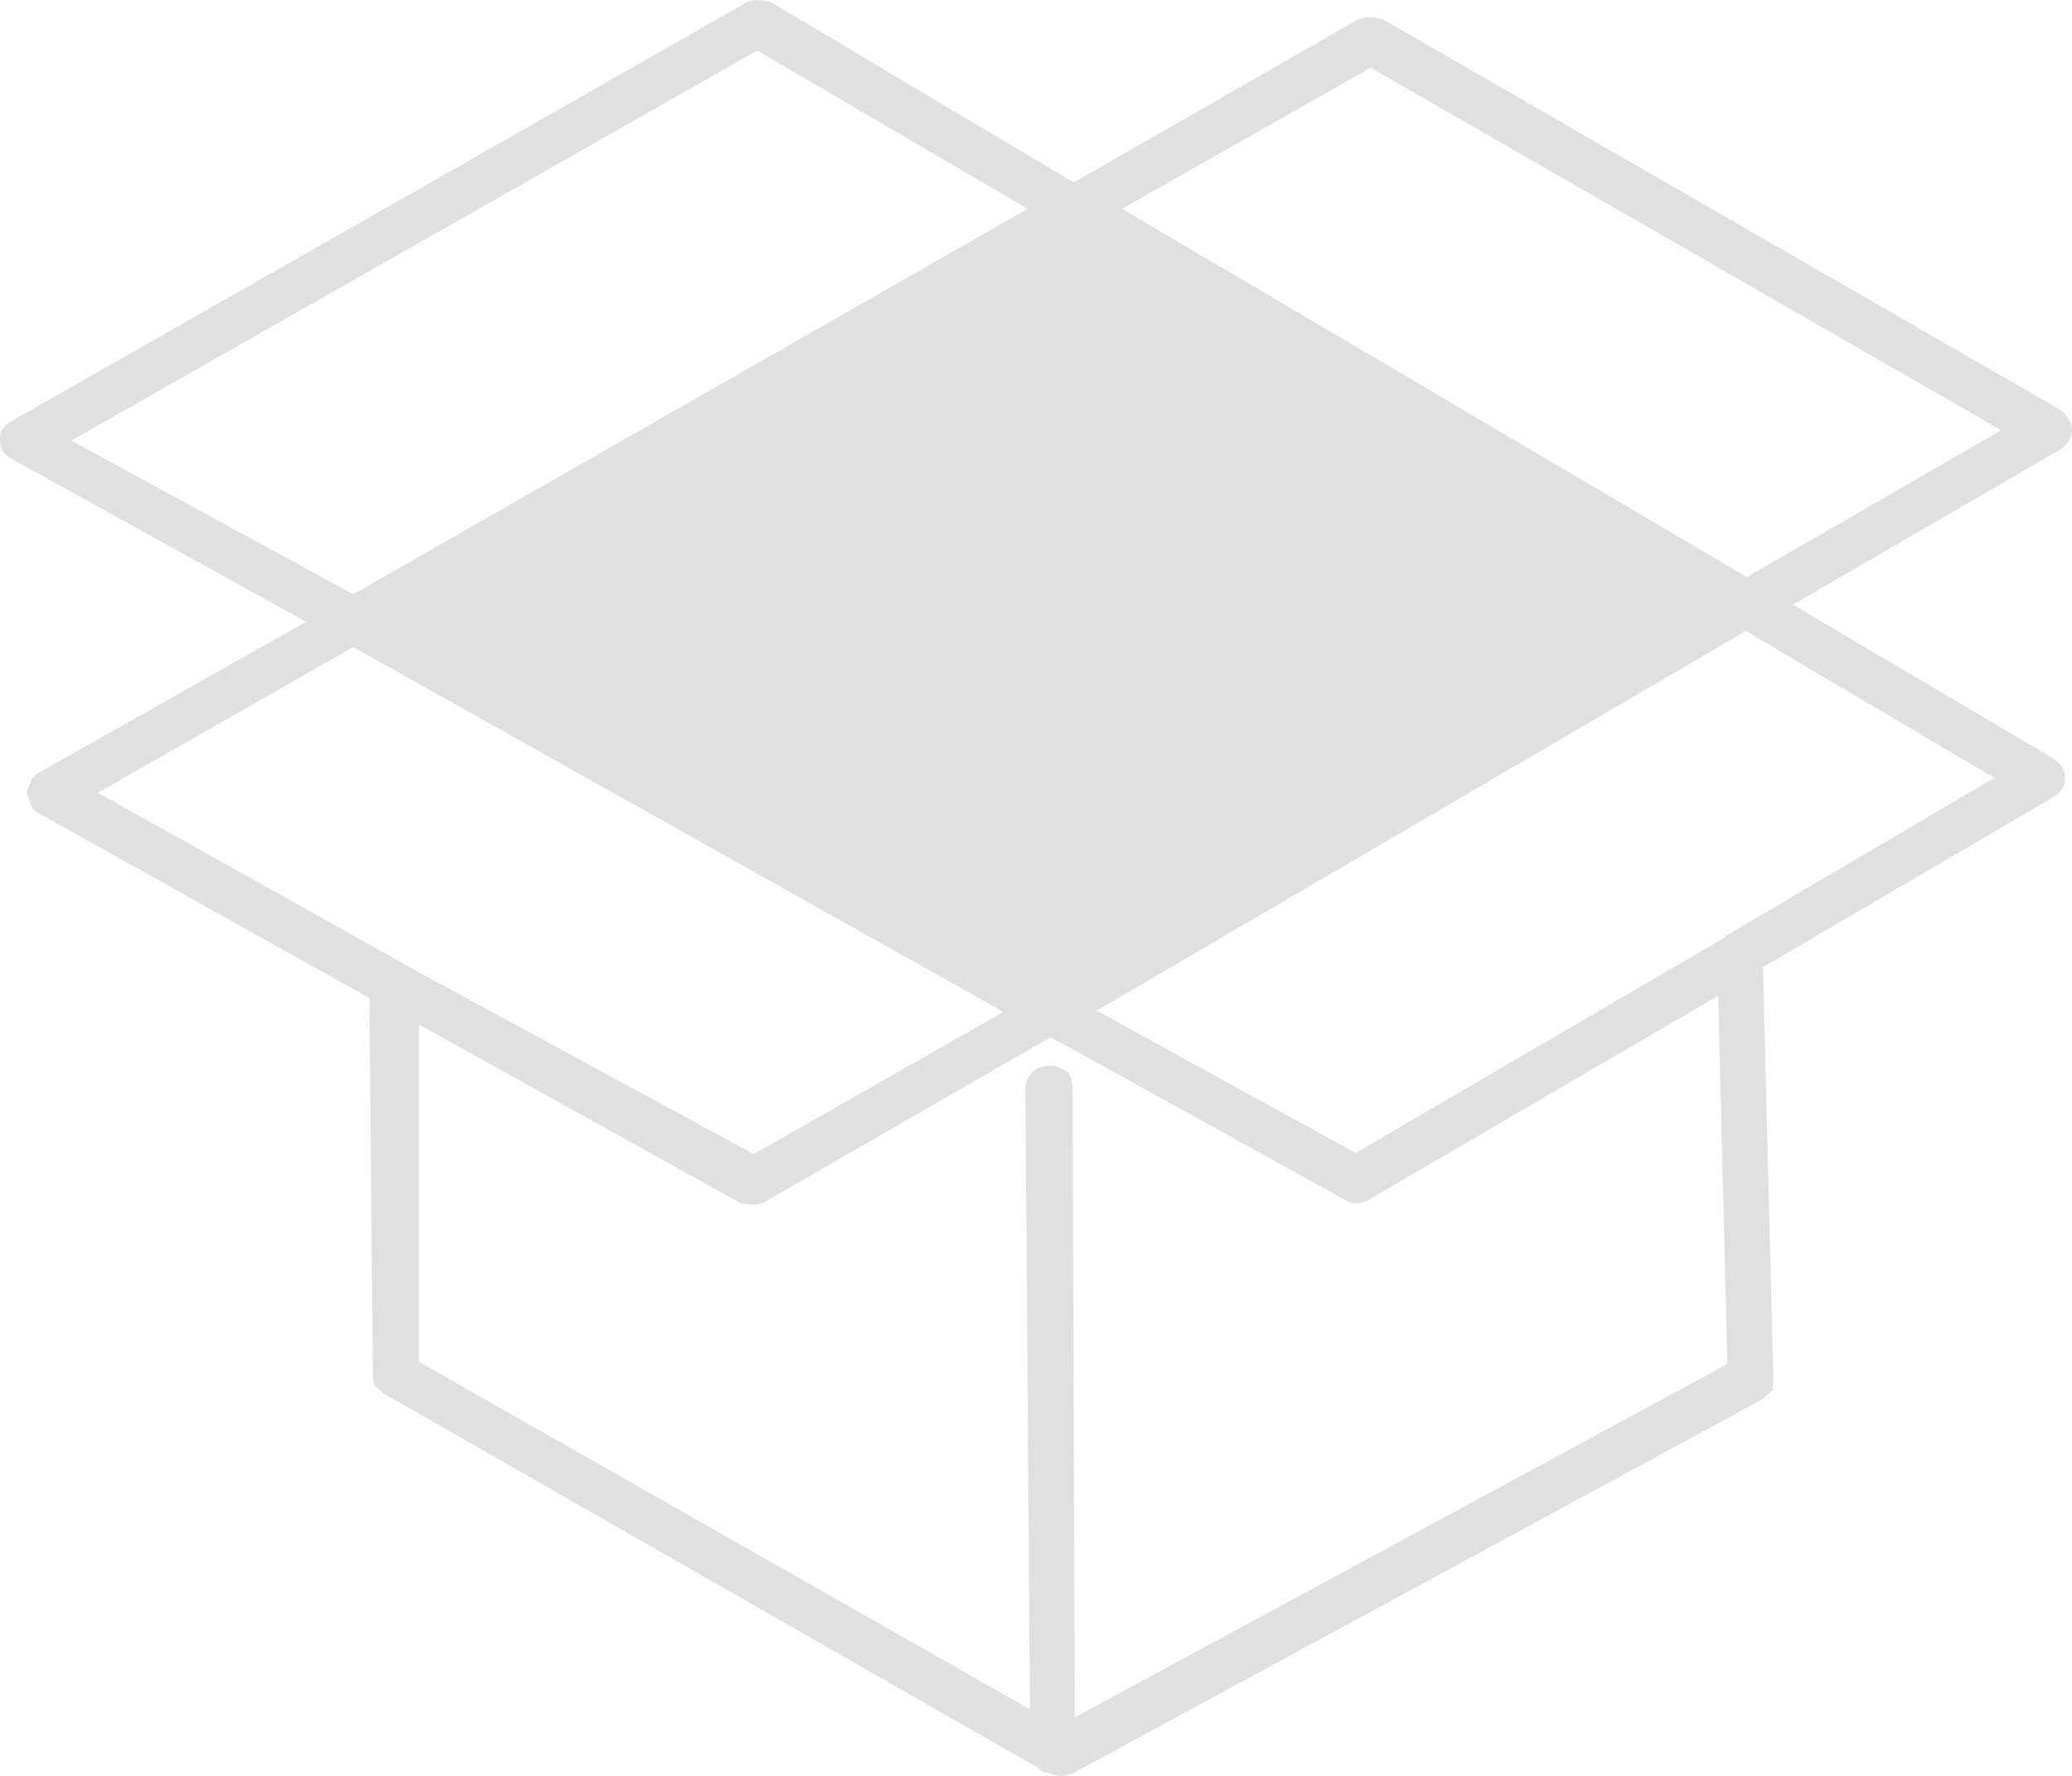 <?xml version="1.0" encoding="UTF-8"?>
<svg width="112px" height="96px" viewBox="0 0 112 96" version="1.1" xmlns="http://www.w3.org/2000/svg" xmlns:xlink="http://www.w3.org/1999/xlink">
    <!-- Generator: Sketch 46.2 (44496) - http://www.bohemiancoding.com/sketch -->
    <title>Shape</title>
    <desc>Created with Sketch.</desc>
    <defs></defs>
    <g id="Page-1" stroke="none" stroke-width="1" fill="none" fill-rule="evenodd">
        <g id="My-Orders---Empty" transform="translate(-124, -158)" fill-rule="nonzero" fill="#E0E0E0">
            <path d="M143.096,192.978 L129.287,200.853 L145.709,210.032 C145.751,210.032 145.812,210.073 145.896,210.156 L164.744,220.388 L178.242,212.699 L143.096,192.978 Z M143.096,190.125 L179.549,169.288 L164.93,160.73 L127.856,181.815 L143.096,190.125 Z M217.37,231.737 L216.872,211.83 L197.963,222.869 C197.714,222.994 197.485,223.055 197.277,223.055 C197.112,223.055 196.925,222.993 196.719,222.869 L180.793,214.063 L165.305,222.993 C165.138,223.075 164.952,223.117 164.745,223.117 C164.496,223.117 164.267,223.096 164.061,223.055 L146.643,213.38 L146.643,231.613 L179.673,250.403 L179.424,216.853 C179.424,216.481 179.569,216.171 179.86,215.923 C180.067,215.716 180.357,215.613 180.731,215.613 C181.063,215.613 181.374,215.716 181.664,215.923 C181.871,216.13 181.975,216.44 181.975,216.853 L182.1,250.837 L217.37,231.737 Z M231.801,200.047 L218.365,192.109 L183.281,212.636 L197.277,220.326 L217.246,208.668 C217.246,208.626 217.287,208.585 217.371,208.543 L231.801,200.047 Z M184.65,169.288 L218.426,189.195 L232.174,181.257 L198.086,161.66 L184.65,169.288 Z M198.086,158.931 C198.294,158.931 198.521,158.972 198.77,159.057 L235.347,180.142 C235.596,180.307 235.782,180.534 235.907,180.824 C236.031,181.113 236.031,181.403 235.907,181.692 C235.781,181.939 235.596,182.146 235.347,182.312 L220.914,190.684 L234.974,198.993 C235.221,199.159 235.409,199.366 235.532,199.613 C235.658,199.902 235.658,200.212 235.532,200.543 C235.408,200.75 235.221,200.936 234.974,201.101 L219.297,210.28 L219.856,232.543 C219.856,232.749 219.835,232.956 219.794,233.163 C219.628,233.328 219.442,233.494 219.234,233.658 L181.973,253.875 C181.808,253.958 181.6,254 181.351,254 C181.186,254 180.999,253.959 180.792,253.875 L180.544,253.813 L180.418,253.813 C180.336,253.772 180.274,253.731 180.233,253.689 C180.191,253.648 180.15,253.607 180.107,253.563 L144.775,233.347 C144.609,233.223 144.423,233.058 144.215,232.852 C144.173,232.686 144.153,232.478 144.153,232.232 L143.967,211.954 L126.114,201.97 C125.824,201.846 125.658,201.619 125.617,201.288 C125.409,200.999 125.409,200.708 125.617,200.419 C125.658,200.13 125.803,199.923 126.052,199.799 L140.546,191.613 L124.746,182.868 C124.414,182.703 124.186,182.496 124.062,182.248 C123.979,181.959 123.979,181.649 124.062,181.318 C124.186,181.071 124.414,180.864 124.746,180.697 L164.372,158.125 C164.578,158.042 164.765,158 164.93,158 C165.138,158 165.387,158.041 165.678,158.125 L182.037,167.862 L197.403,159.055 C197.652,158.972 197.878,158.931 198.086,158.931 Z" id="Shape"></path>
        </g>
    </g>
</svg>
